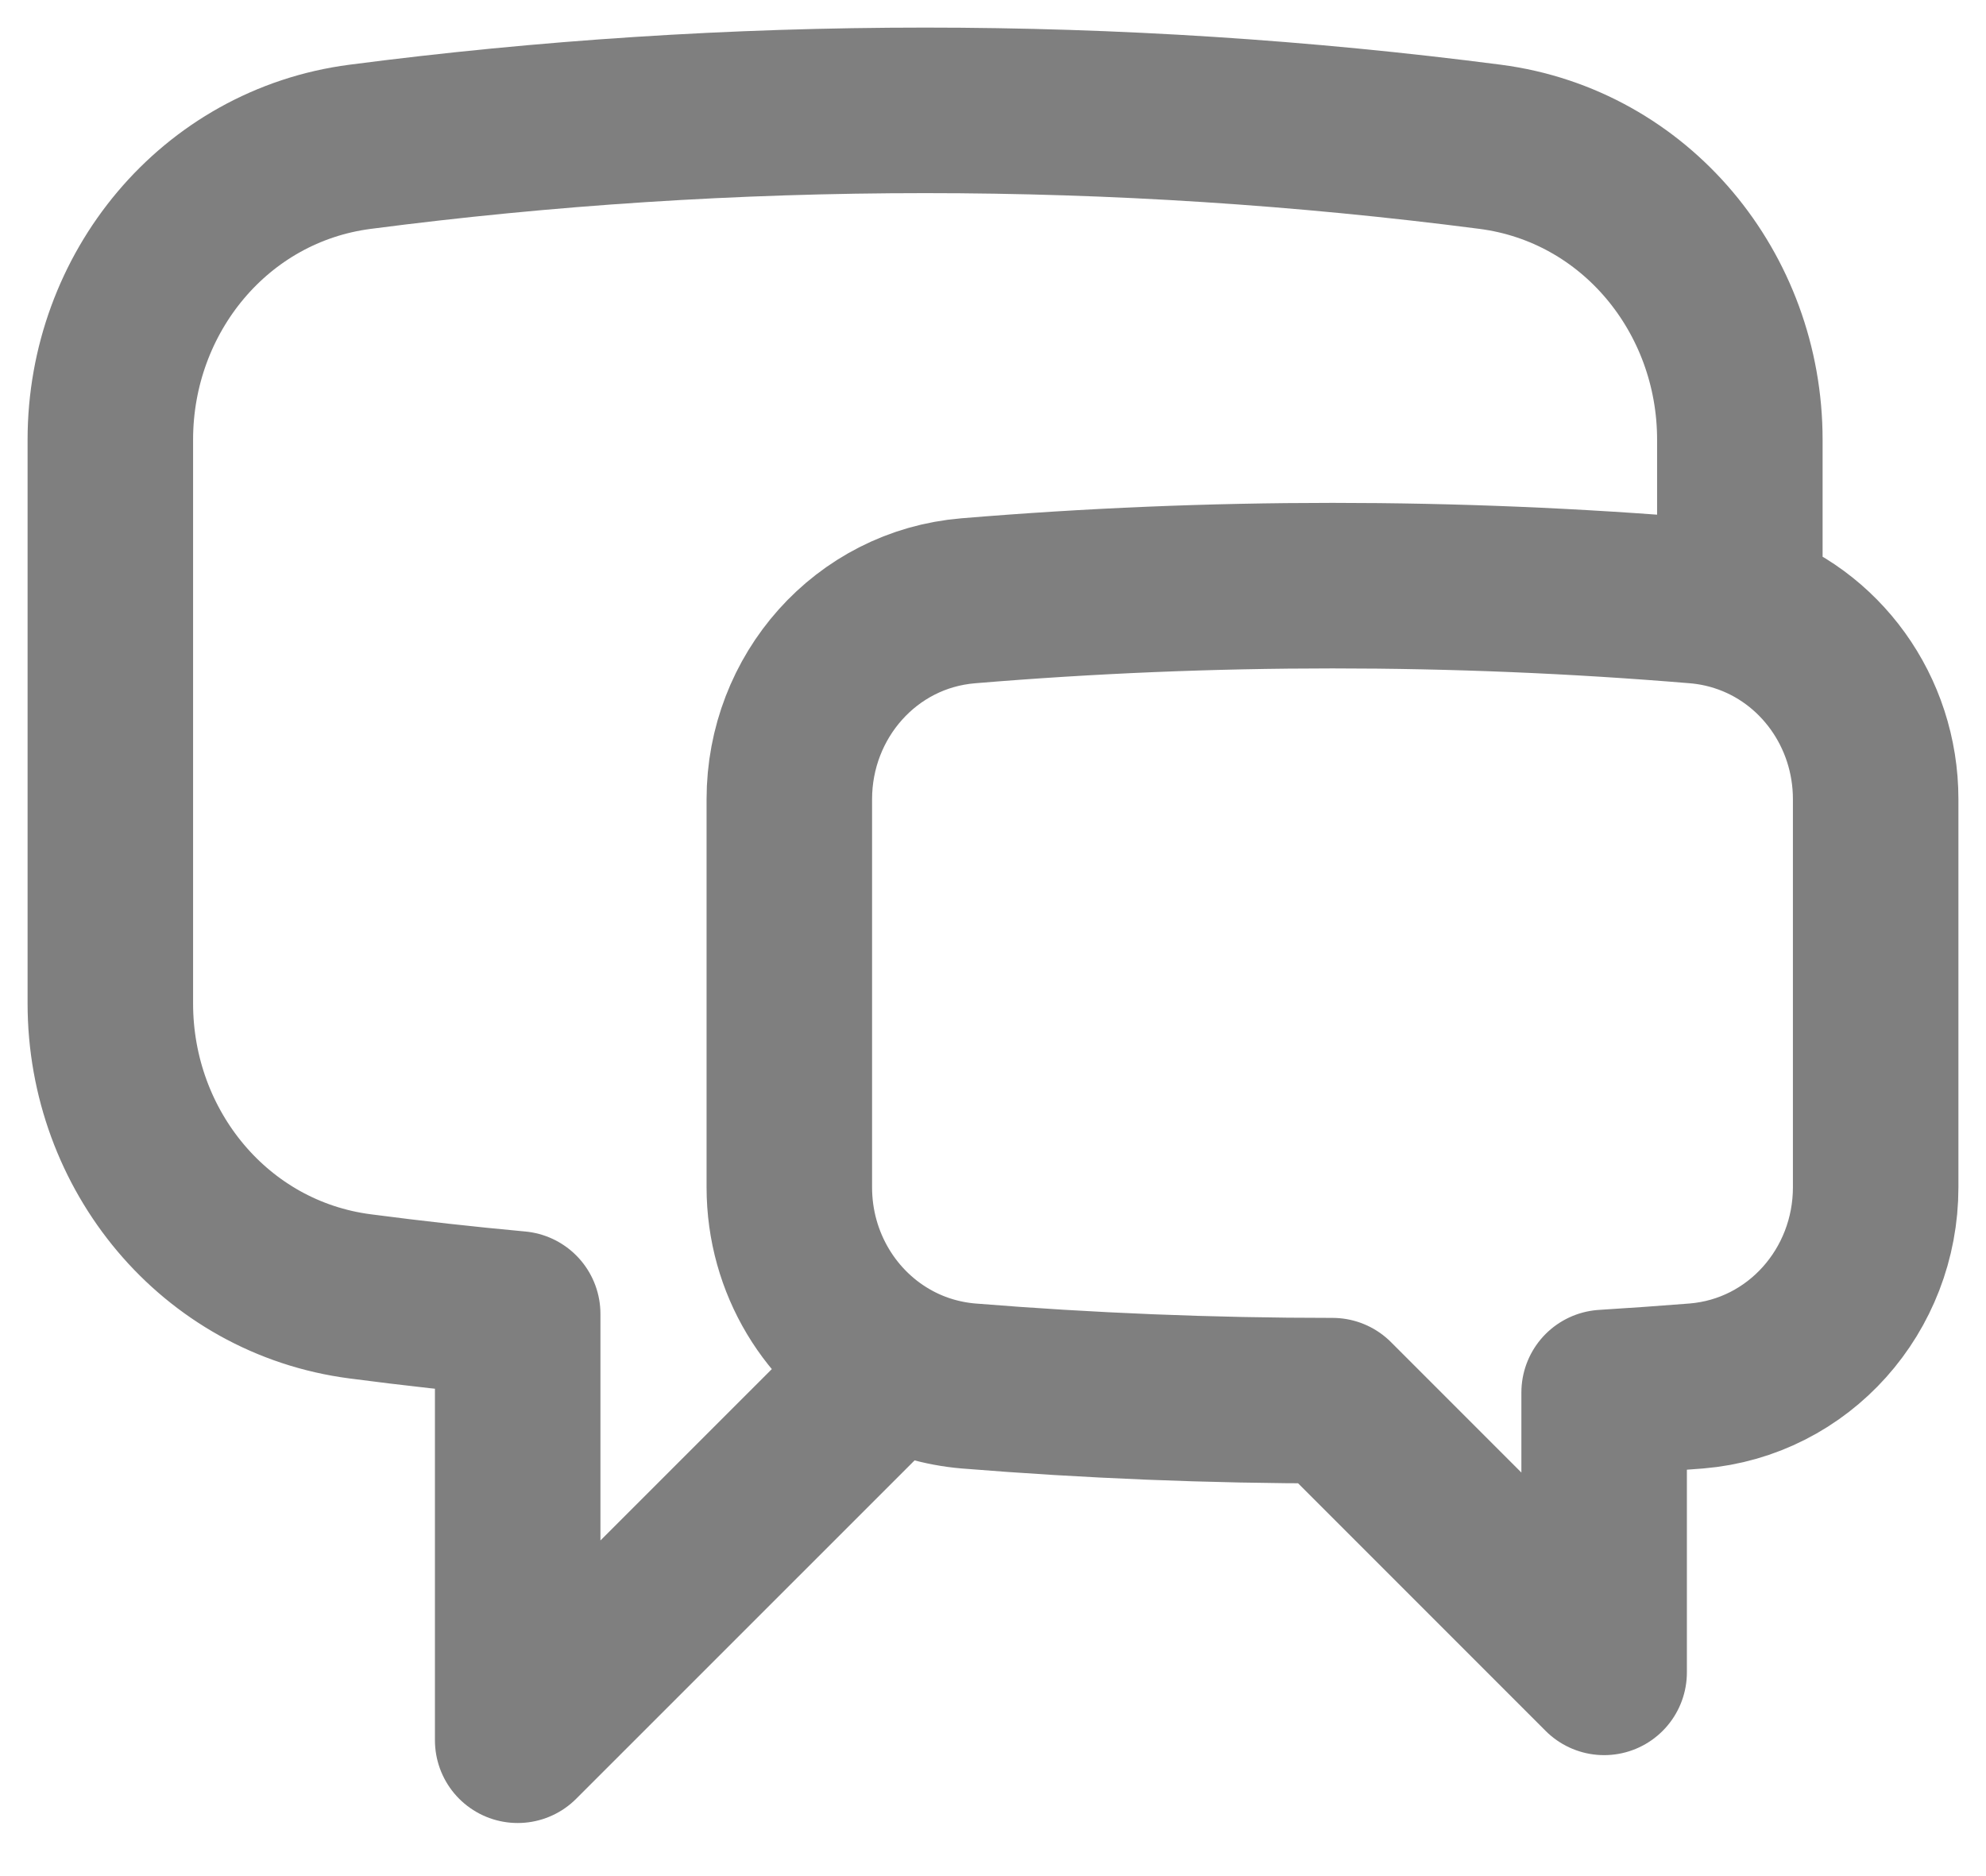 <svg width="18" height="17" viewBox="0 0 18 17" fill="none" xmlns="http://www.w3.org/2000/svg">
<path d="M15.769 5.522C16.495 5.755 17 6.447 17 7.242V10.759C17 11.691 16.305 12.482 15.375 12.559C15.096 12.581 14.817 12.601 14.539 12.618V15.154L12.077 12.692C10.966 12.692 9.866 12.647 8.778 12.559C8.542 12.539 8.311 12.472 8.102 12.36M15.769 5.522C15.642 5.481 15.511 5.455 15.379 5.444C13.181 5.261 10.973 5.261 8.775 5.444C7.847 5.521 7.154 6.311 7.154 7.242V10.759C7.154 11.446 7.531 12.056 8.102 12.36M15.769 5.522V3.984C15.769 2.654 14.824 1.501 13.505 1.33C11.807 1.11 10.097 1 8.385 1C6.649 1 4.94 1.112 3.265 1.33C1.945 1.501 1 2.654 1 3.984V9.093C1 10.423 1.945 11.576 3.265 11.747C3.738 11.809 4.214 11.862 4.692 11.906V15.769L8.102 12.36" stroke="#000000" stroke-opacity="0.5" stroke-width="1.5" stroke-linecap="round" stroke-linejoin="round"/>
</svg>

